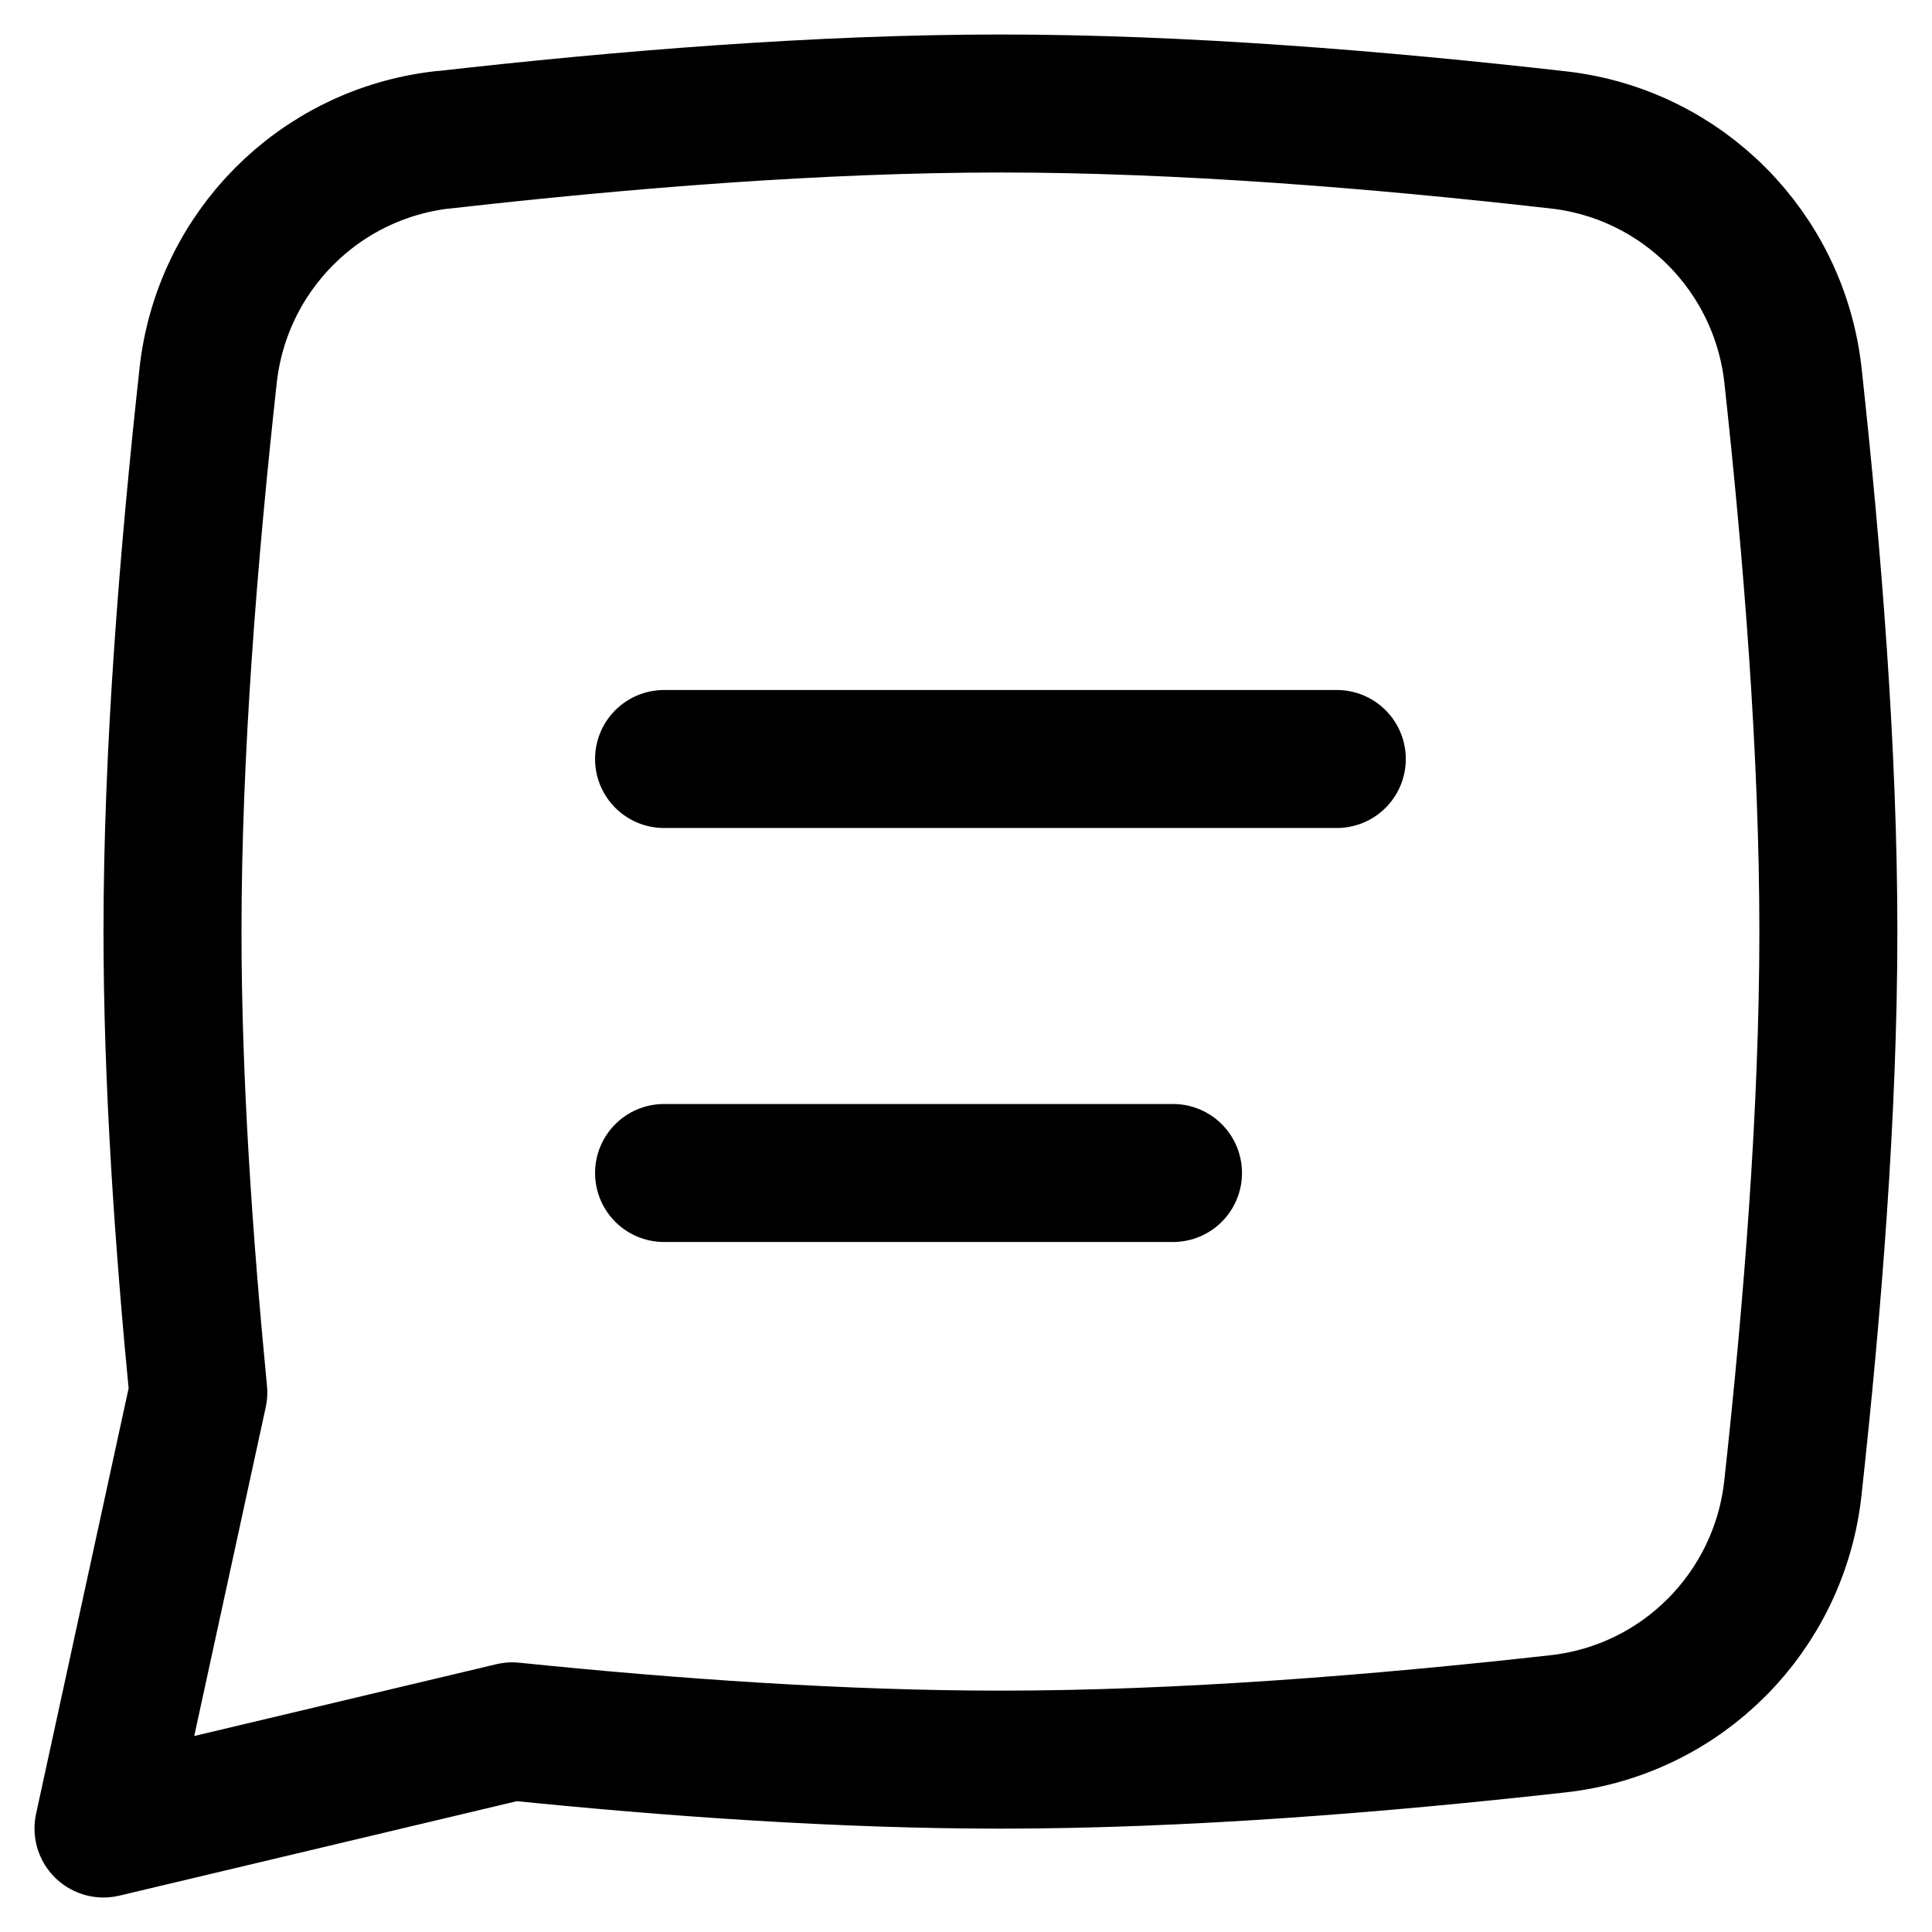 <svg xmlns="http://www.w3.org/2000/svg" fill="none" viewBox="0 0 14 14" id="Chat-Bubble-Text-Square--Streamline-Flex">
  <desc>
    Chat Bubble Text Square Streamline Icon: https://streamlinehq.com
  </desc>
  <g id="chat-bubble-text-square--messages-message-bubble-text-square-chat">
    <path id="Union" stroke="#000000" stroke-linecap="round" stroke-linejoin="round" d="M3.208 1.014C4.51 0.866 5.939 0.75 7.25 0.75c1.311 0 2.741 0.116 4.044 0.264 0.897 0.102 1.601 0.812 1.699 1.71 0.141 1.296 0.256 2.723 0.256 4.027 0 1.304 -0.115 2.734 -0.257 4.031 -0.098 0.898 -0.802 1.608 -1.699 1.709 -1.303 0.146 -2.733 0.26 -4.044 0.26 -1.143 0 -2.376 -0.086 -3.537 -0.205L0.75 13.25l0.687 -3.159c-0.107 -1.103 -0.187 -2.265 -0.187 -3.341 0 -1.303 0.116 -2.731 0.258 -4.027 0.098 -0.898 0.802 -1.608 1.7 -1.71Z" stroke-width="1"></path>
    <path id="Vector 496" stroke="#000000" stroke-linecap="round" stroke-linejoin="round" d="M4.812 5.5h4.875" stroke-width="1"></path>
    <path id="Vector 497" stroke="#000000" stroke-linecap="round" stroke-linejoin="round" d="M4.812 8.5H8.5" stroke-width="1"></path>
  </g>
</svg>